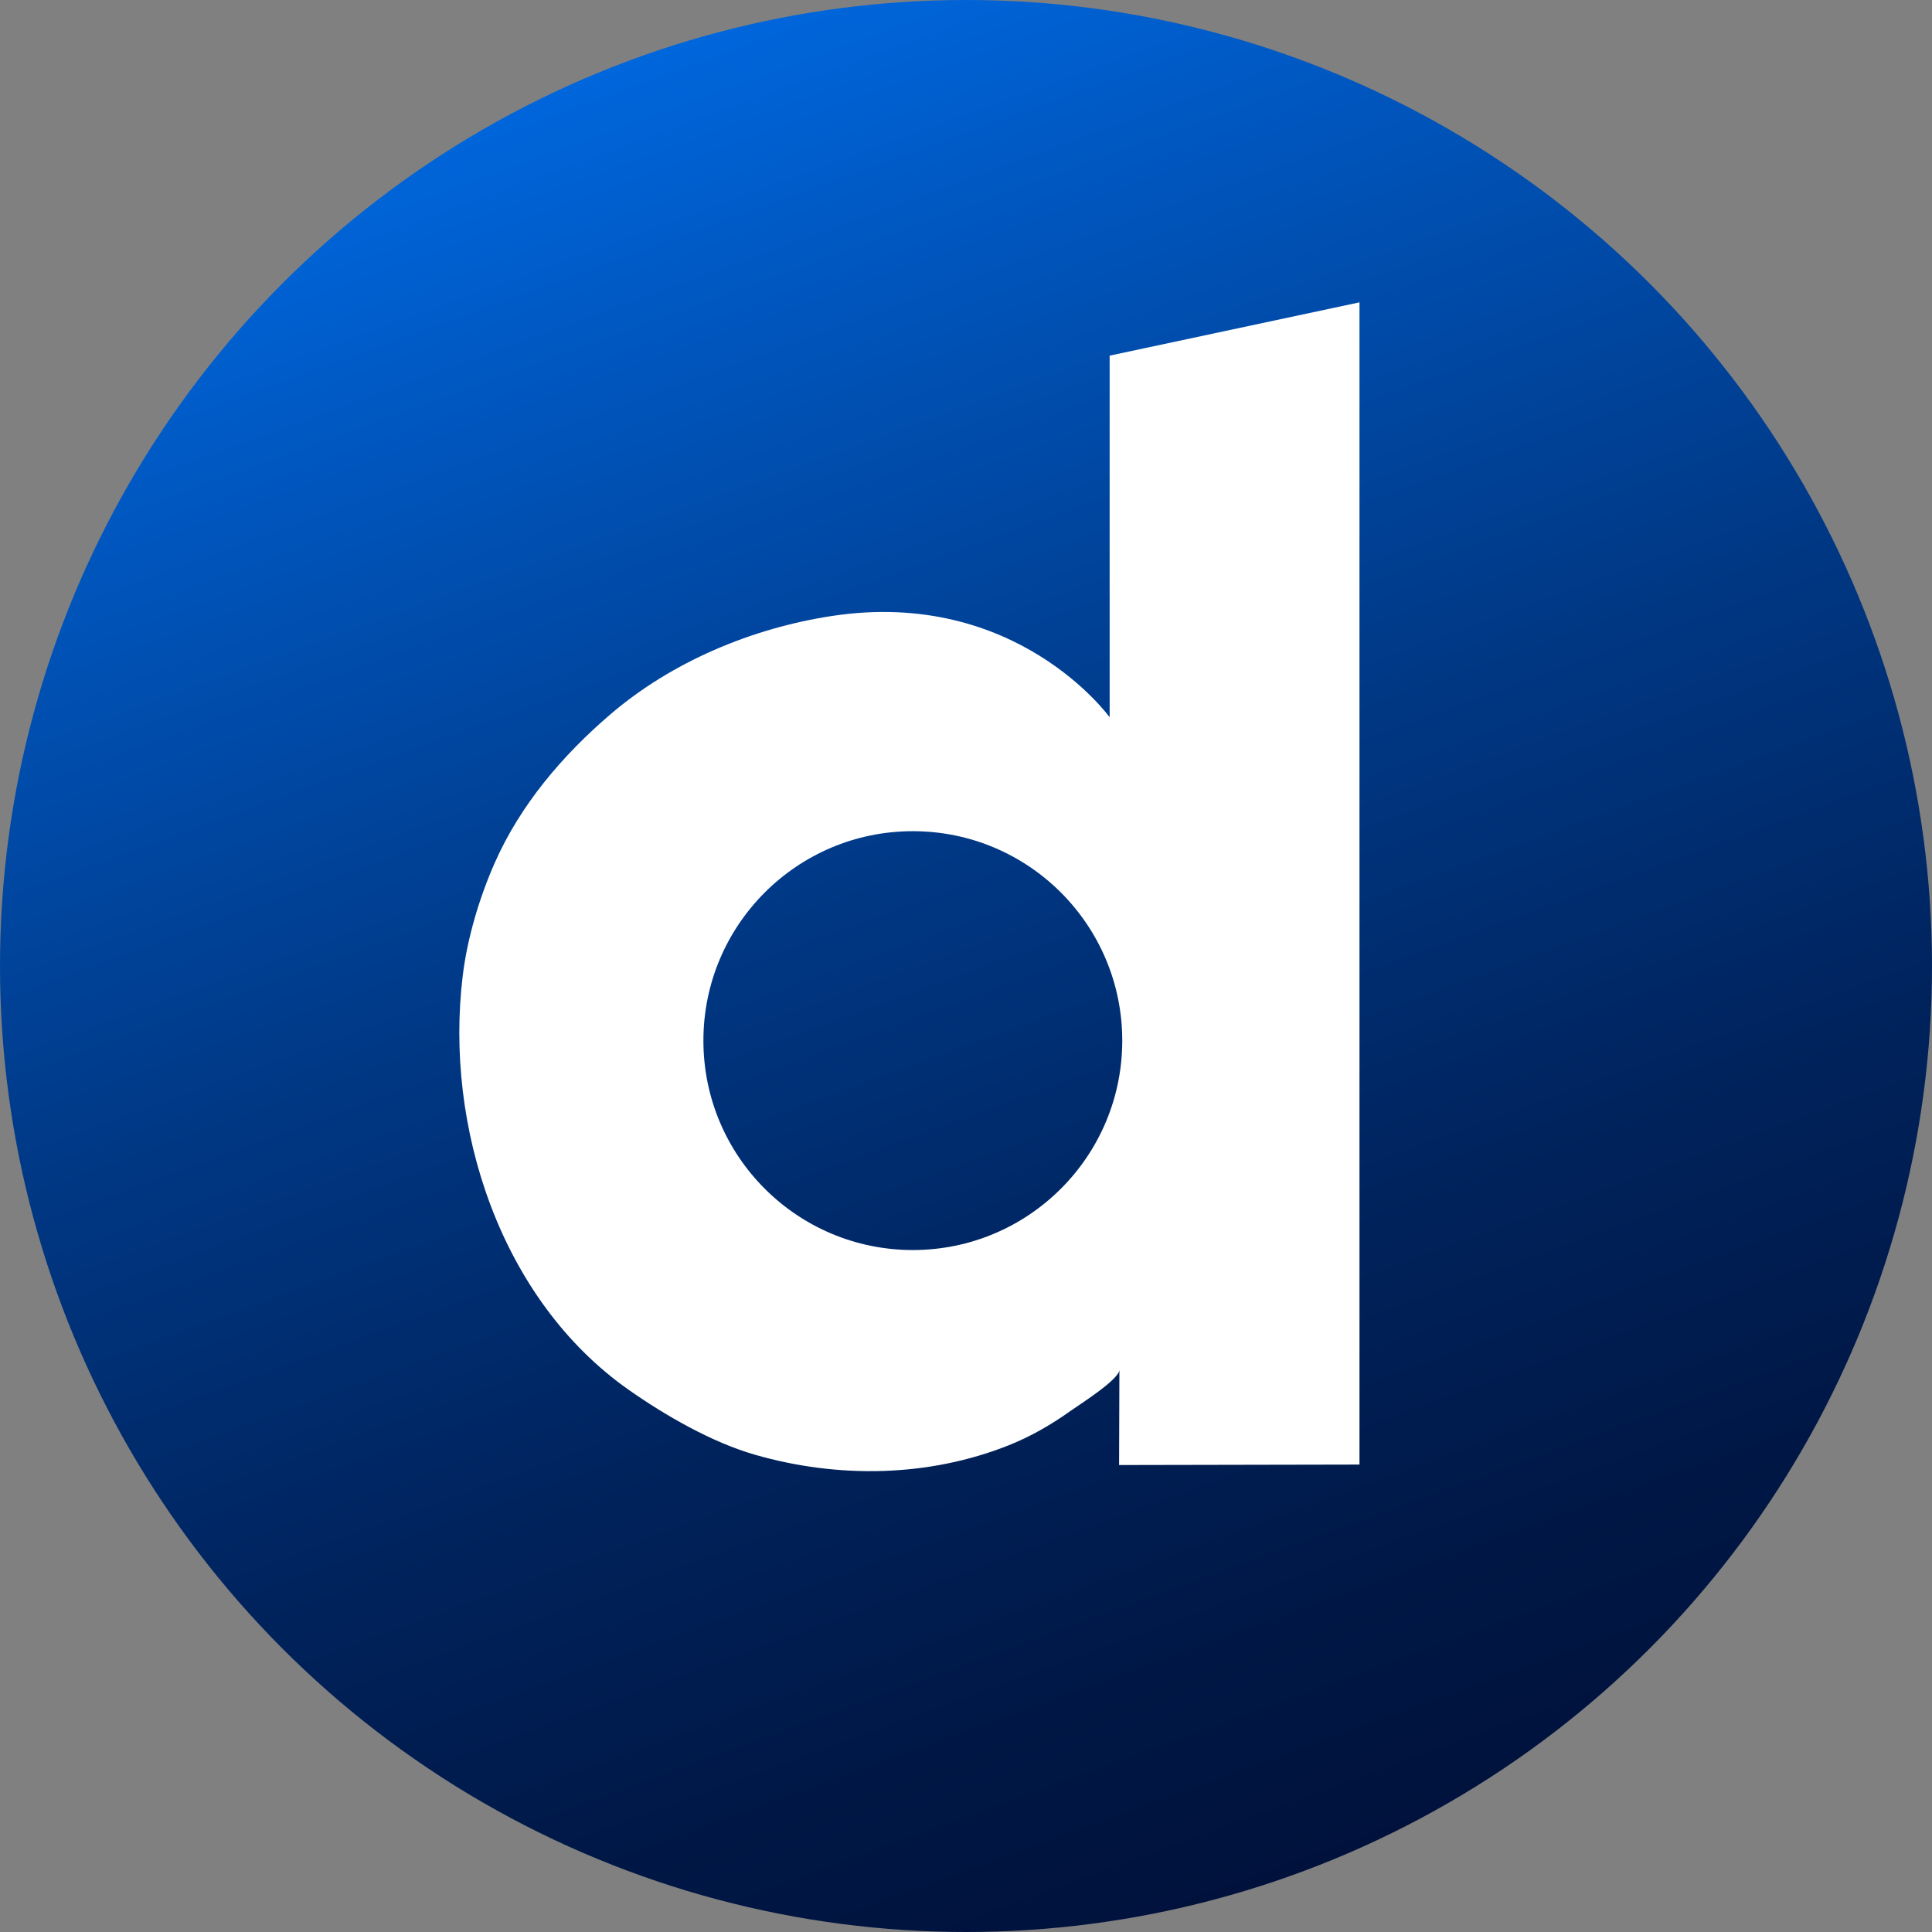 <?xml version="1.0" ?><!DOCTYPE svg  PUBLIC '-//W3C//DTD SVG 1.1//EN'  'http://www.w3.org/Graphics/SVG/1.1/DTD/svg11.dtd'><svg enable-background="new 0 0 1024 1024" height="1024px" id="Dailymotion_1_" version="1.1" viewBox="0 0 1024 1024" width="1024px" xml:space="preserve" xmlns="http://www.w3.org/2000/svg" xmlns:xlink="http://www.w3.org/1999/xlink"><rect x="0" y="0" width="1024" height="1024" fill="#808080" stroke="none"/><g id="Background"><linearGradient gradientTransform="matrix(0.94 0.342 0.342 -0.94 275.953 765.963)" gradientUnits="userSpaceOnUse" id="bg_1_" x1="464.132" x2="-194.284" y1="-72.911" y2="711.668"><stop offset="0" style="stop-color:#00123C"/><stop offset="0.12" style="stop-color:#001745"/><stop offset="0.315" style="stop-color:#00235D"/><stop offset="0.561" style="stop-color:#003885"/><stop offset="0.846" style="stop-color:#0055BC"/><stop offset="1" style="stop-color:#0066DC"/></linearGradient><circle cx="512.001" cy="512" fill="url(#bg_1_)" id="bg" r="512"/></g><path d="M588.135,188.5v191.667c0,0-49.333-68.667-147.333-53.667  c-42.271,6.47-84.707,24.195-117.319,52.147c-25.39,21.76-47.719,47.964-61.295,78.762c-8.092,18.354-14.451,39.559-16.904,59.516  c-9.865,80.268,20.014,172.016,87.937,219.709c19.356,13.592,43.987,27.799,66.831,34.379  c43.961,12.665,91.925,12.008,134.615-4.994c11.613-4.625,22.519-10.899,32.675-18.164c4.285-3.064,25.962-16.682,25.962-21.855  l-0.167,50.5l127.417-0.25v-616L588.135,188.5z M483.819,662.545c-61.306,0-111-49.696-111-111s49.694-111,111-111  c61.303,0,111,49.696,111,111S545.122,662.545,483.819,662.545z" fill="#FFFFFF" id="Dailymotion"/></svg>
